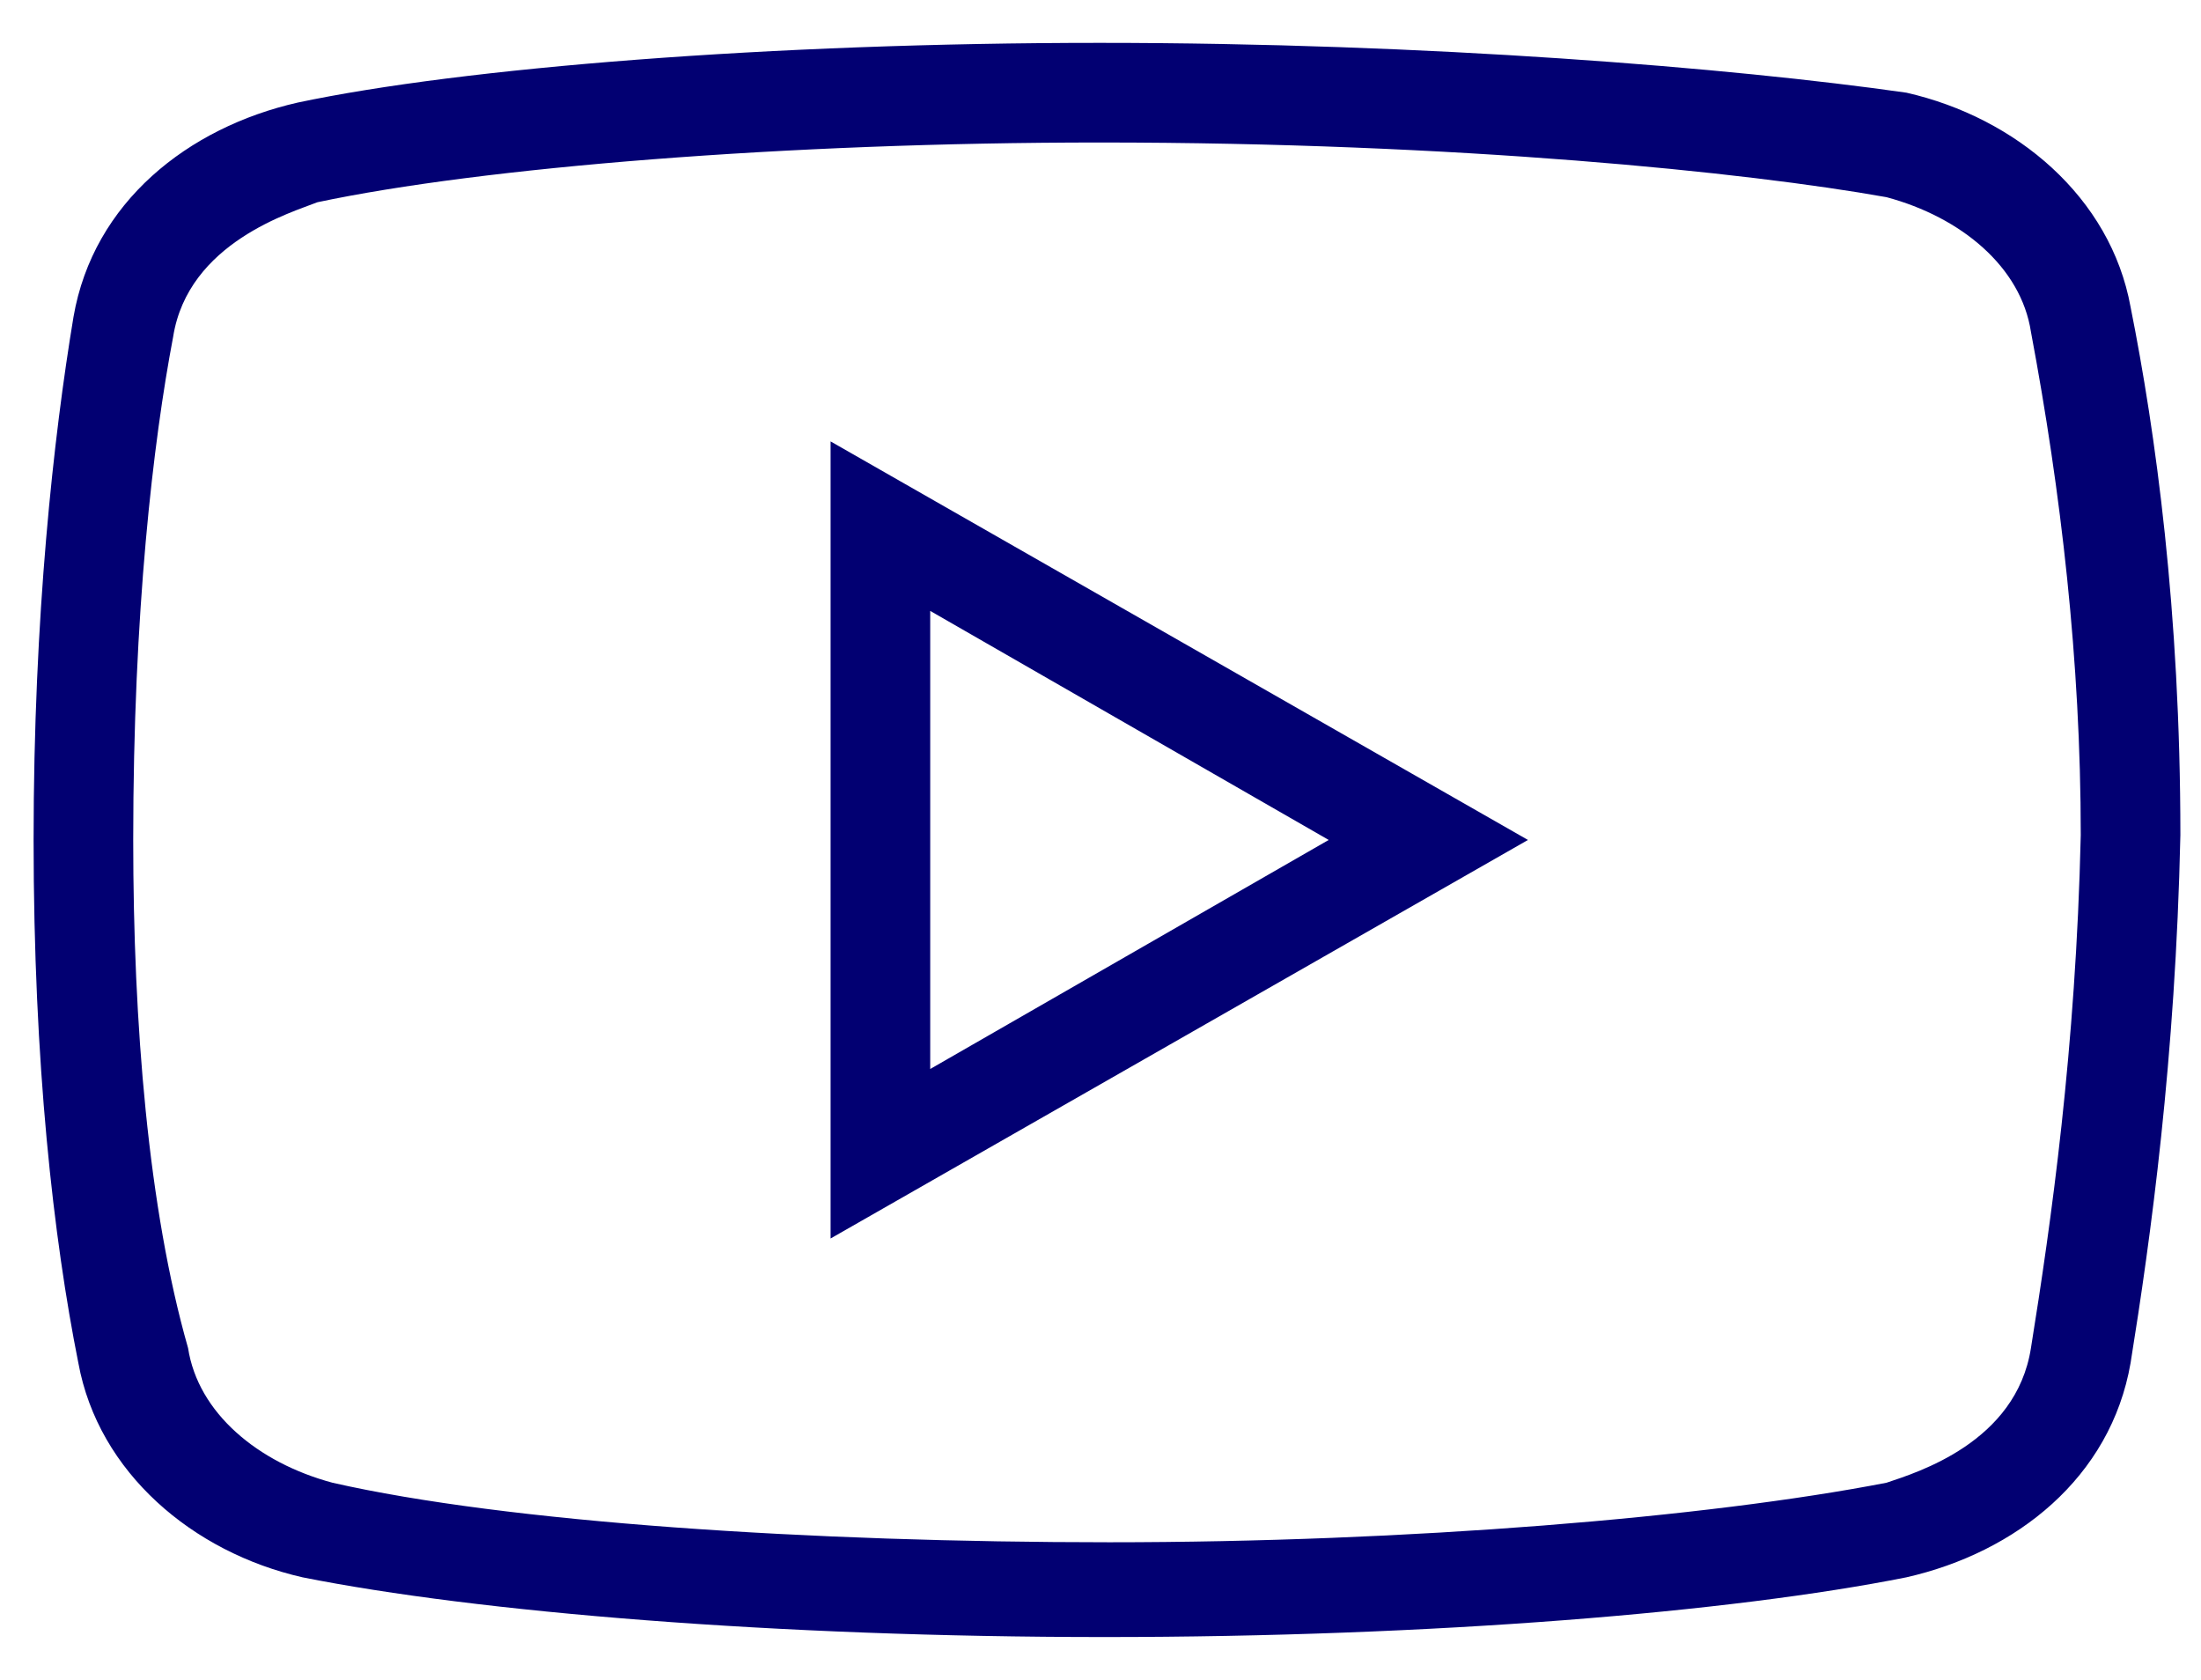 <svg width="38" height="29" viewBox="0 0 38 29" fill="none" xmlns="http://www.w3.org/2000/svg">
<path d="M18.986 0.74C13.309 0.74 7.977 1.17 5.139 1.771C3.247 2.201 1.611 3.491 1.269 5.47C0.926 7.533 0.58 10.63 0.58 14.5C0.58 18.37 0.923 21.38 1.353 23.53C1.699 25.421 3.331 26.799 5.223 27.229C8.236 27.83 13.393 28.26 19.07 28.26C24.747 28.26 29.904 27.83 32.914 27.229C34.809 26.799 36.441 25.509 36.784 23.53C37.13 21.38 37.56 18.286 37.644 14.416C37.644 10.546 37.214 7.449 36.784 5.299C36.441 3.407 34.809 2.03 32.914 1.6C29.904 1.17 24.66 0.74 18.986 0.74ZM18.986 2.46C25.177 2.46 30.163 2.974 32.571 3.404C33.861 3.75 34.893 4.61 35.064 5.729C35.581 8.48 35.924 11.406 35.924 14.416C35.84 18.111 35.41 21.121 35.064 23.271C34.809 24.904 33.089 25.421 32.571 25.596C29.474 26.197 24.314 26.624 19.154 26.624C13.994 26.624 8.75 26.281 5.74 25.596C4.45 25.25 3.419 24.39 3.247 23.271C2.559 20.863 2.3 17.681 2.3 14.5C2.3 10.543 2.646 7.62 2.989 5.816C3.247 4.18 5.051 3.663 5.481 3.491C8.32 2.89 13.567 2.46 18.986 2.46ZM14.34 7.62V21.38L26.38 14.5L14.34 7.62ZM16.06 10.546L22.94 14.5L16.06 18.454V10.546Z" fill="#020072"/>
</svg>
